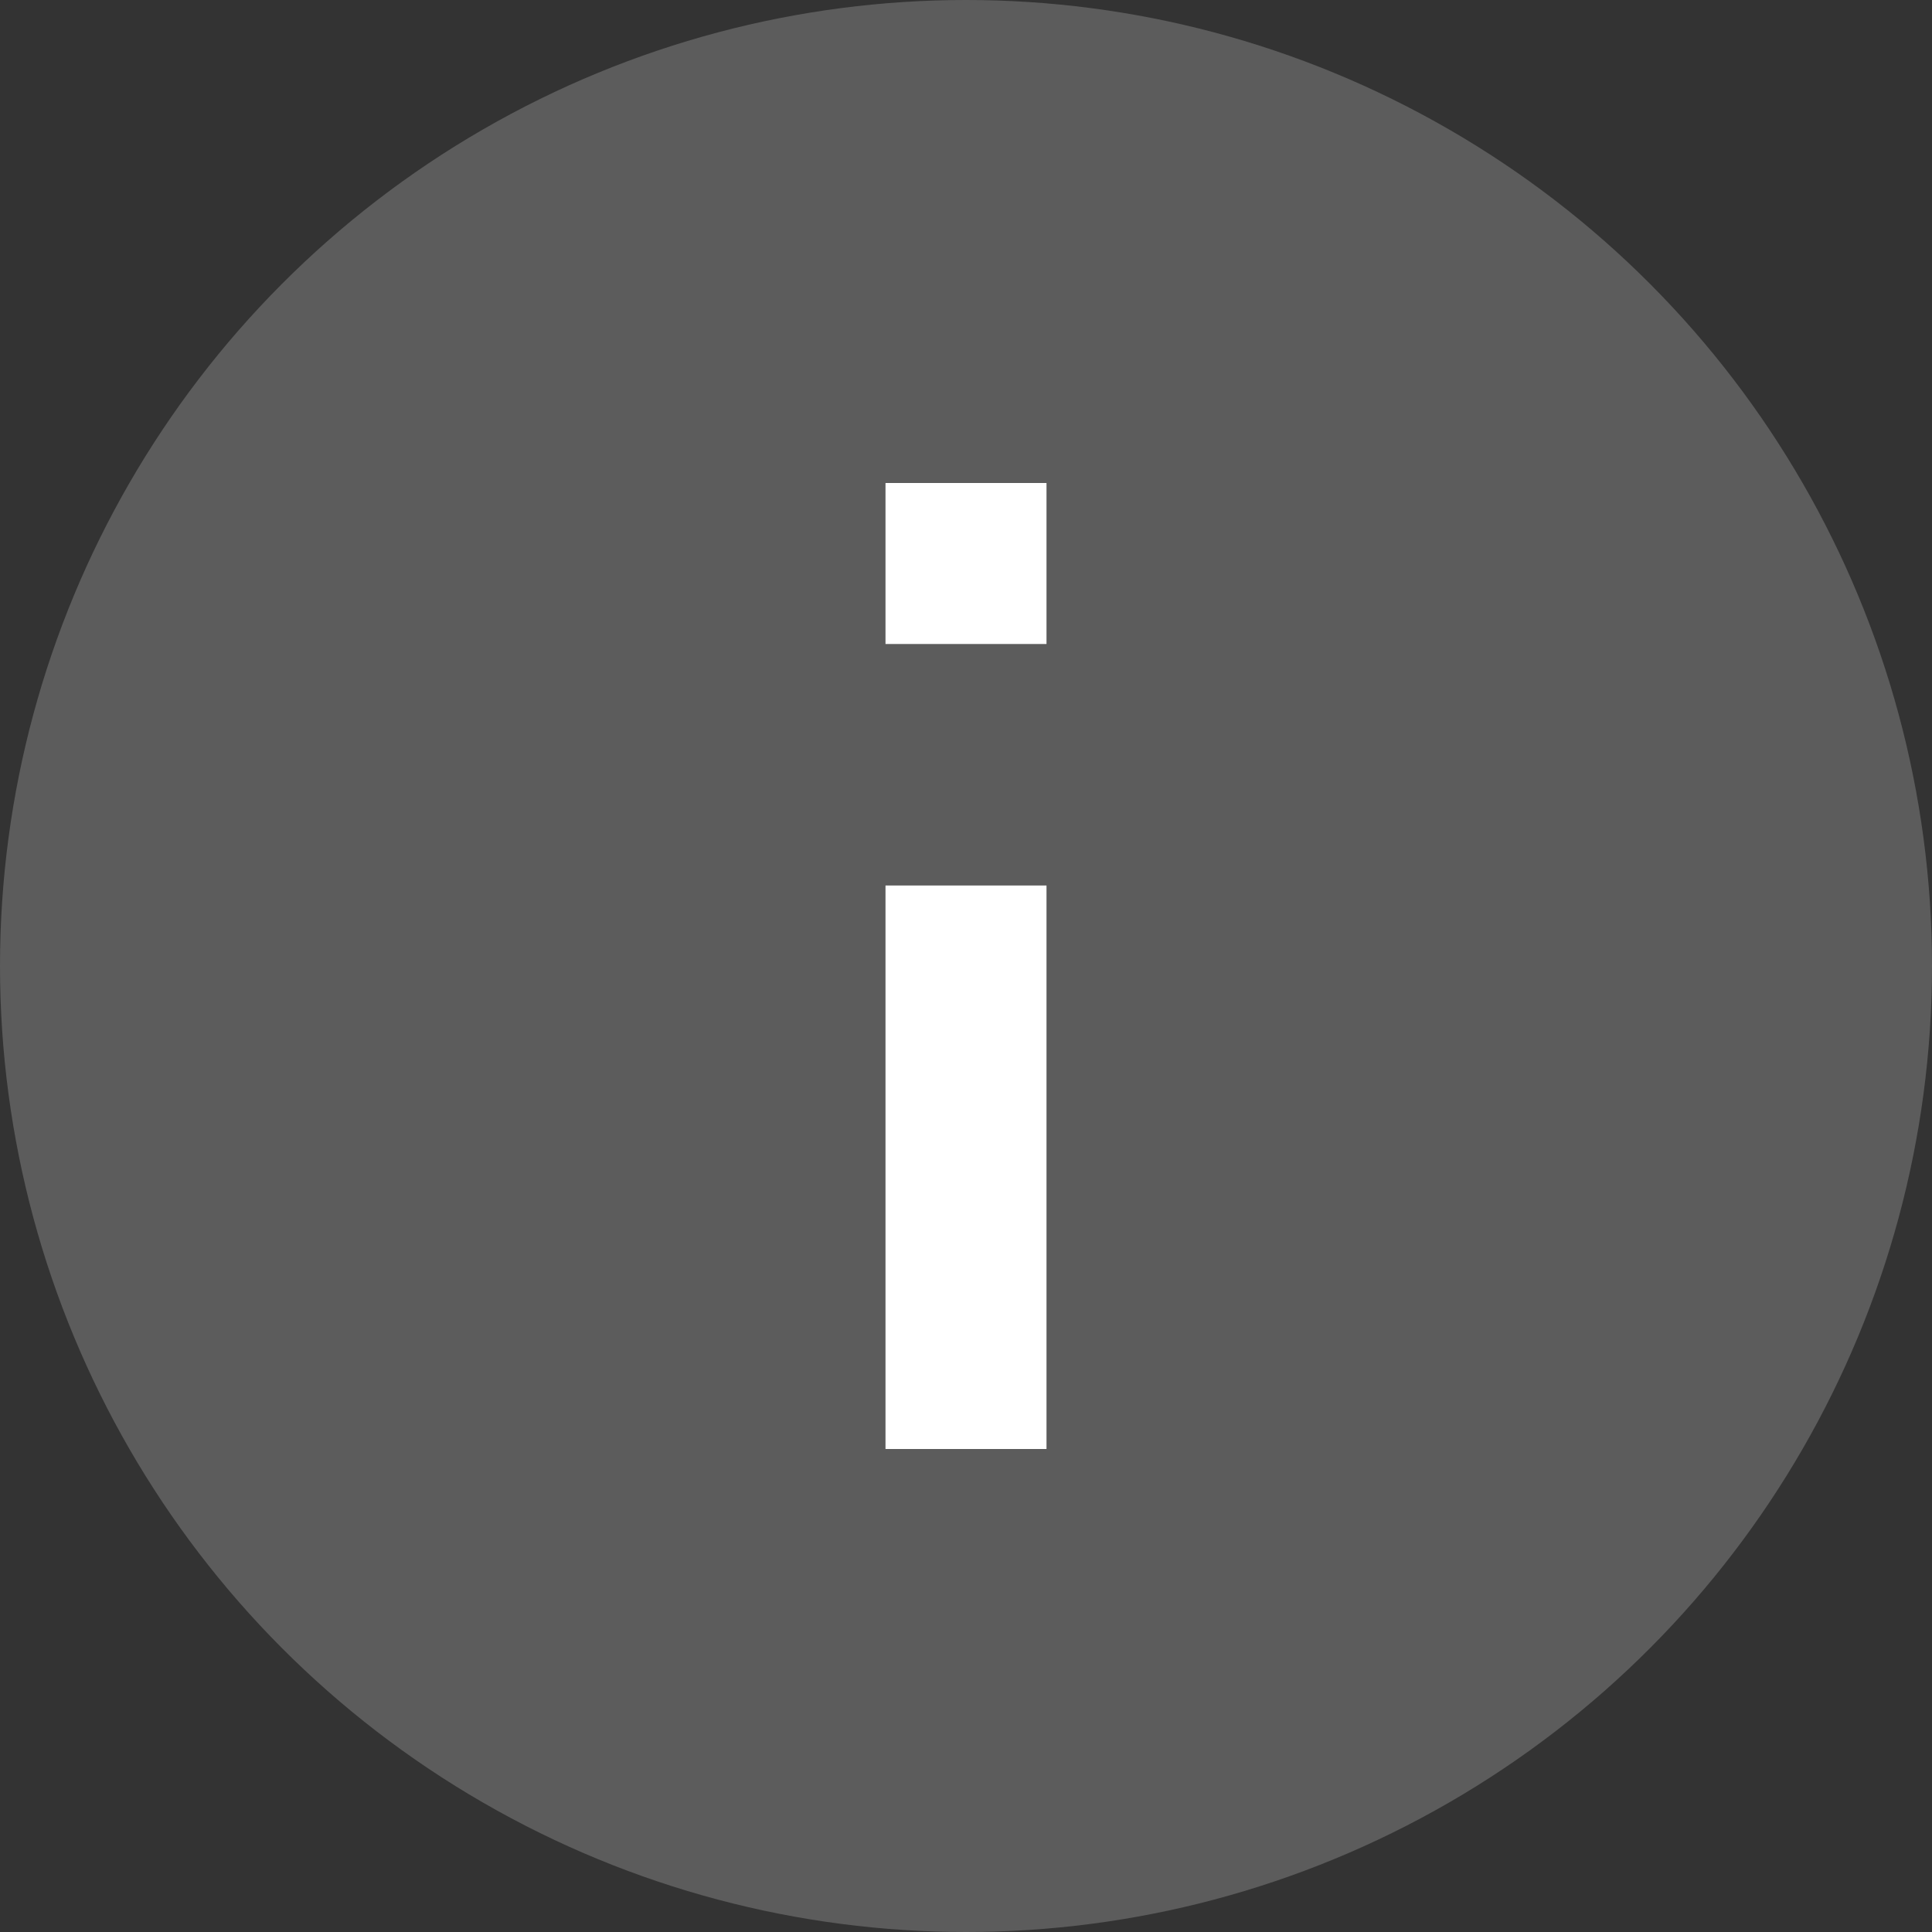 <svg xmlns="http://www.w3.org/2000/svg" width="24" height="24" viewBox="0 0 24 24">
  <rect x="0" y="0" width="24" height="24" fill="#333333" stroke="none"/>
  <g id="Group_120" data-name="Group 120" transform="translate(-1535 -540)">
    <circle id="Ellipse_17" data-name="Ellipse 17" cx="12" cy="12" r="12" transform="translate(1535 540)" fill="rgba(255,255,255,0.2)"/>
    <rect id="Rectangle_47" data-name="Rectangle 47" width="2" height="2" transform="translate(1546 546)" fill="#fff"/>
    <rect id="Rectangle_48" data-name="Rectangle 48" width="2" height="7" transform="translate(1546 551)" fill="#fff"/>
  </g>
</svg>
